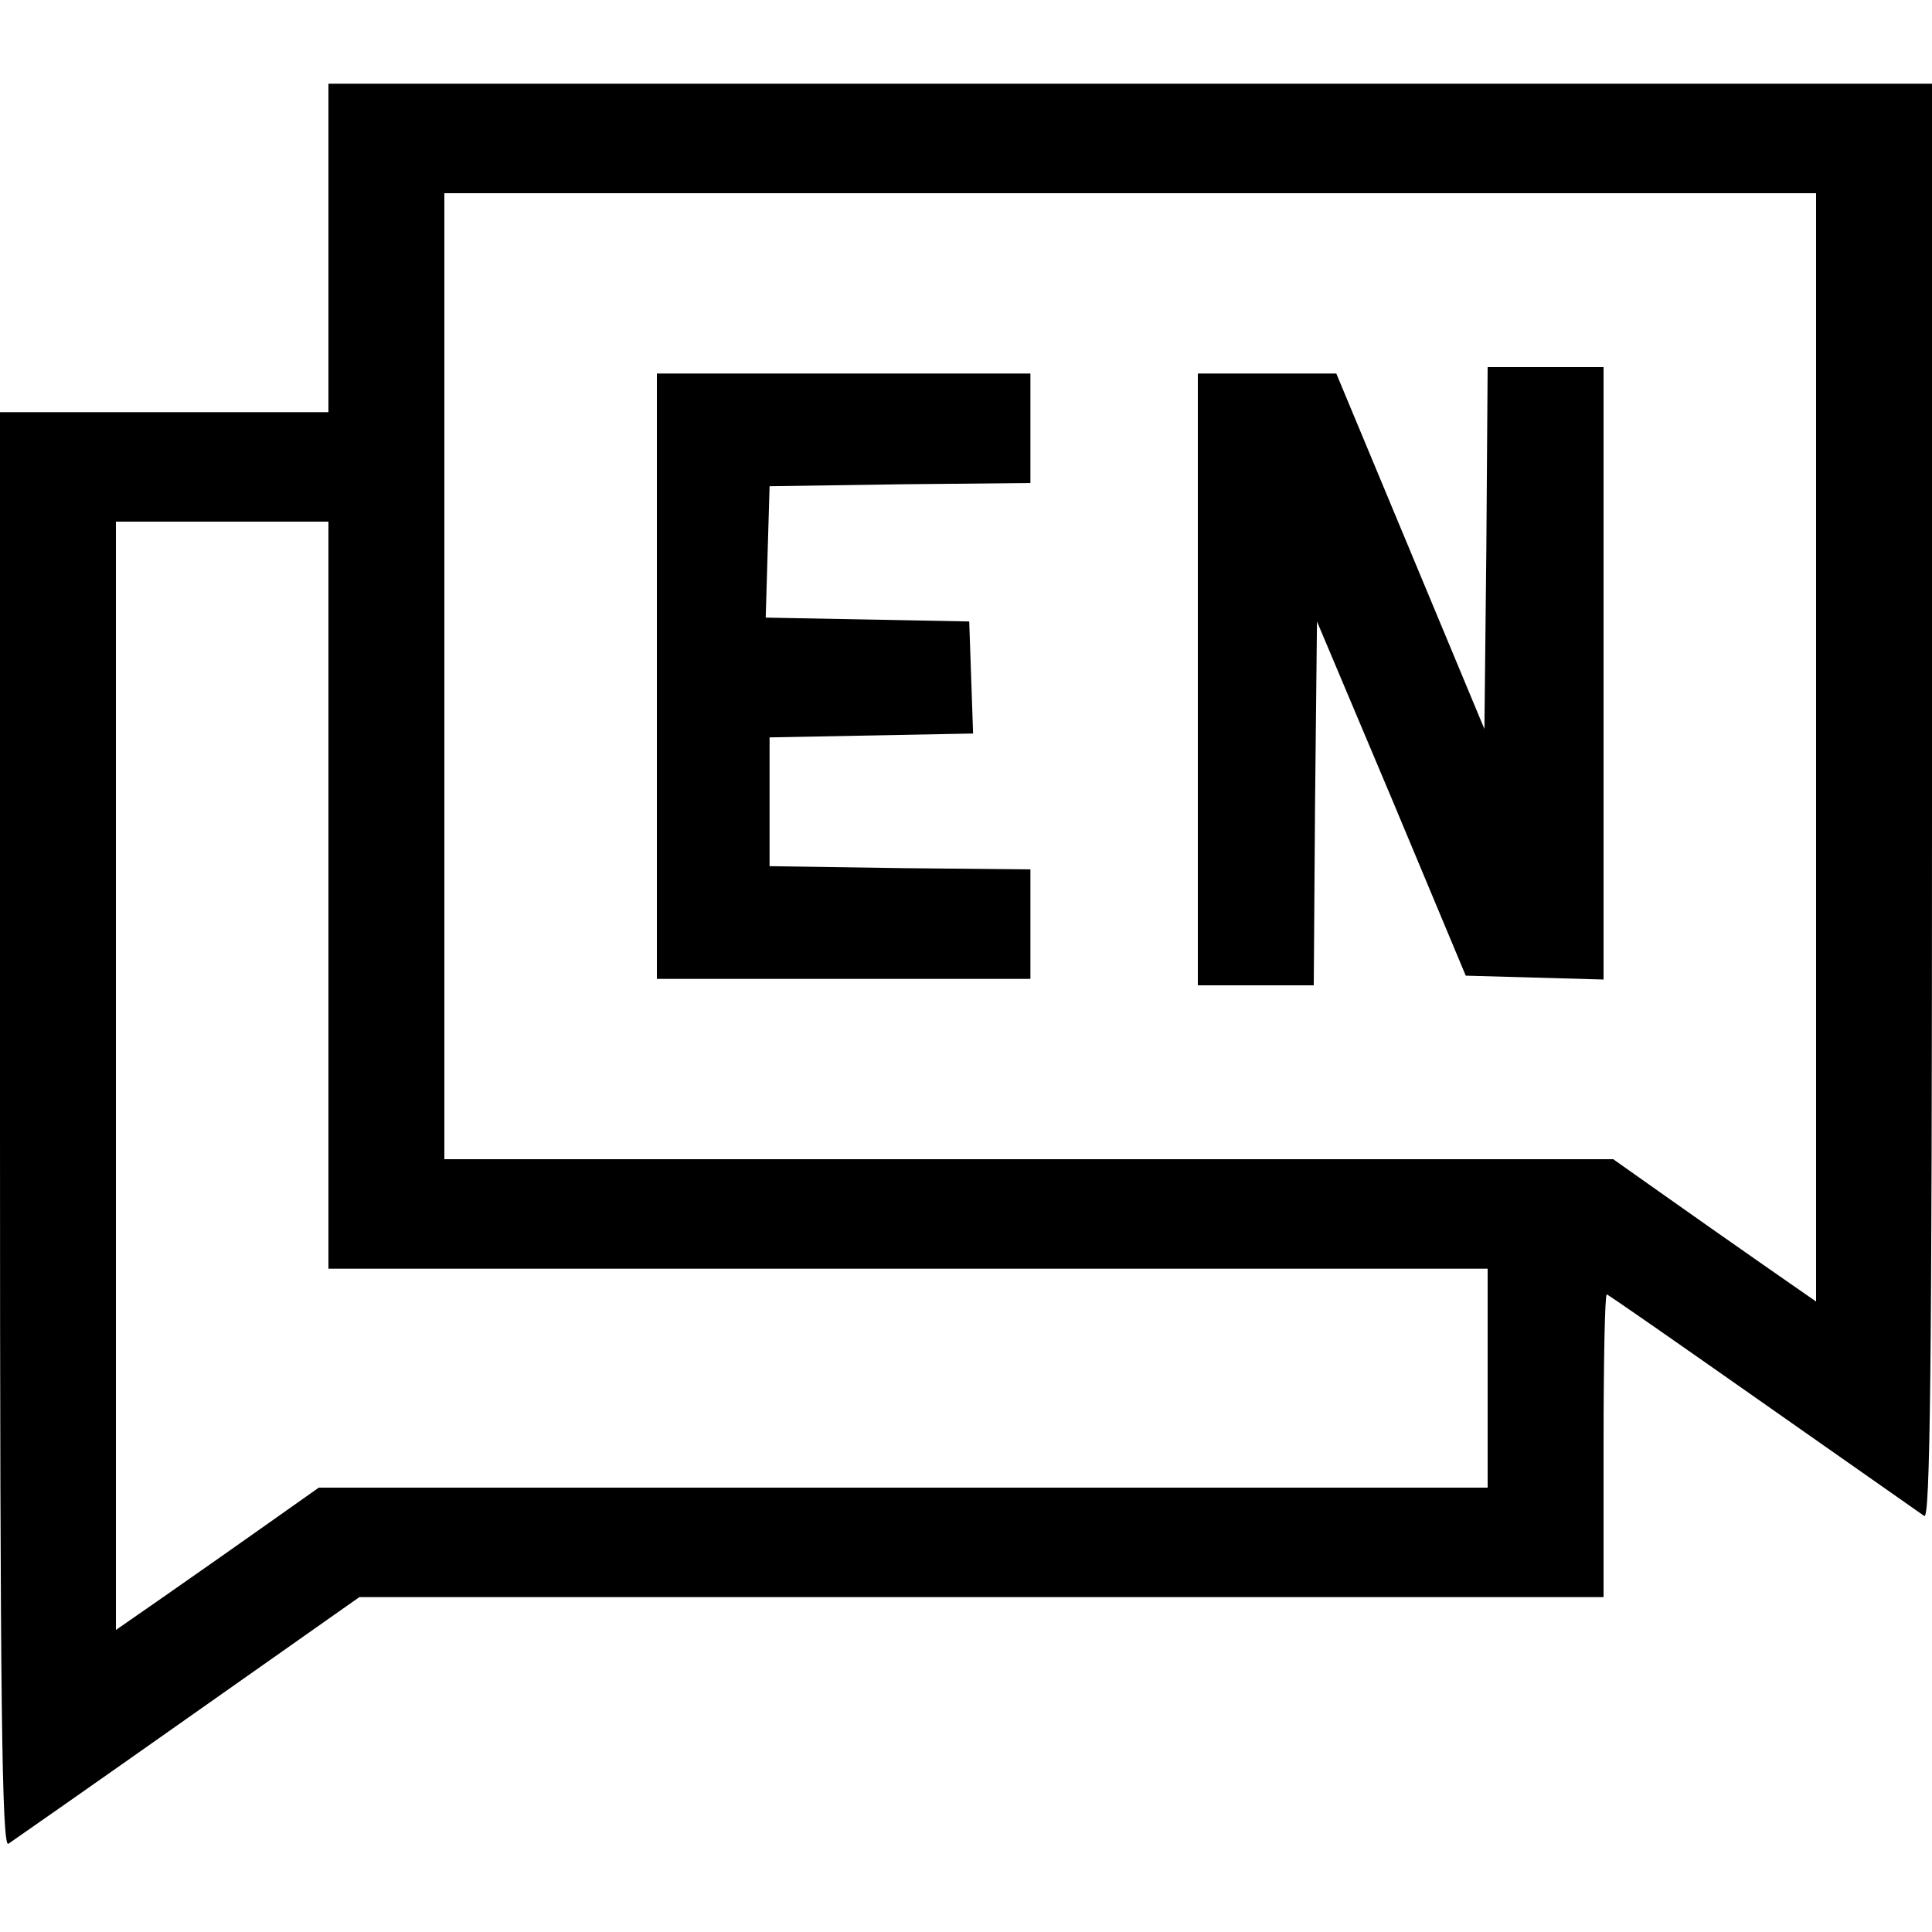 <?xml version="1.0" standalone="no"?>
<!DOCTYPE svg PUBLIC "-//W3C//DTD SVG 20010904//EN"
 "http://www.w3.org/TR/2001/REC-SVG-20010904/DTD/svg10.dtd">
<svg version="1.0" xmlns="http://www.w3.org/2000/svg"
 width="300pt" height="300pt" viewBox="0 0 300 300"
 preserveAspectRatio="xMidYMid meet">
<g transform="translate(0,300) scale(0.1,-0.1)"
fill="#000000" stroke="none">
<path d="M510 2615 l0 -255 -255 0 -255 0 0 -1116 c0 -889 3 -1114 13 -1107 6
4 132 92 278 195 l267 188 966 0 966 0 0 235 c0 129 2 235 5 235 2 0 111 -76
242 -168 131 -92 244 -171 251 -176 9 -6 12 219 12 1108 l0 1116 -1245 0
-1245 0 0 -255z m2310 -776 l0 -860 -82 57 c-46 32 -117 82 -158 111 l-75 53
-907 0 -908 0 0 750 0 750 1065 0 1065 0 0 -861z m-2310 -229 l0 -580 900 0
900 0 0 -170 0 -170 -908 0 -907 0 -75 -53 c-41 -29 -112 -79 -158 -111 l-82
-57 0 860 0 861 165 0 165 0 0 -580z"/>
<path d="M2308 2149 l-3 -281 -115 276 -115 276 -107 0 -108 0 0 -475 0 -475
90 0 90 0 2 282 3 283 116 -275 115 -275 107 -3 107 -3 0 476 0 475 -90 0 -90
0 -2 -281z"/>
<path d="M1020 1950 l0 -470 290 0 290 0 0 85 0 85 -202 2 -203 3 0 100 0 100
158 3 158 3 -3 87 -3 87 -158 3 -158 3 3 102 3 102 203 3 202 2 0 85 0 85
-290 0 -290 0 0 -470z"/>
</g>
</svg>
